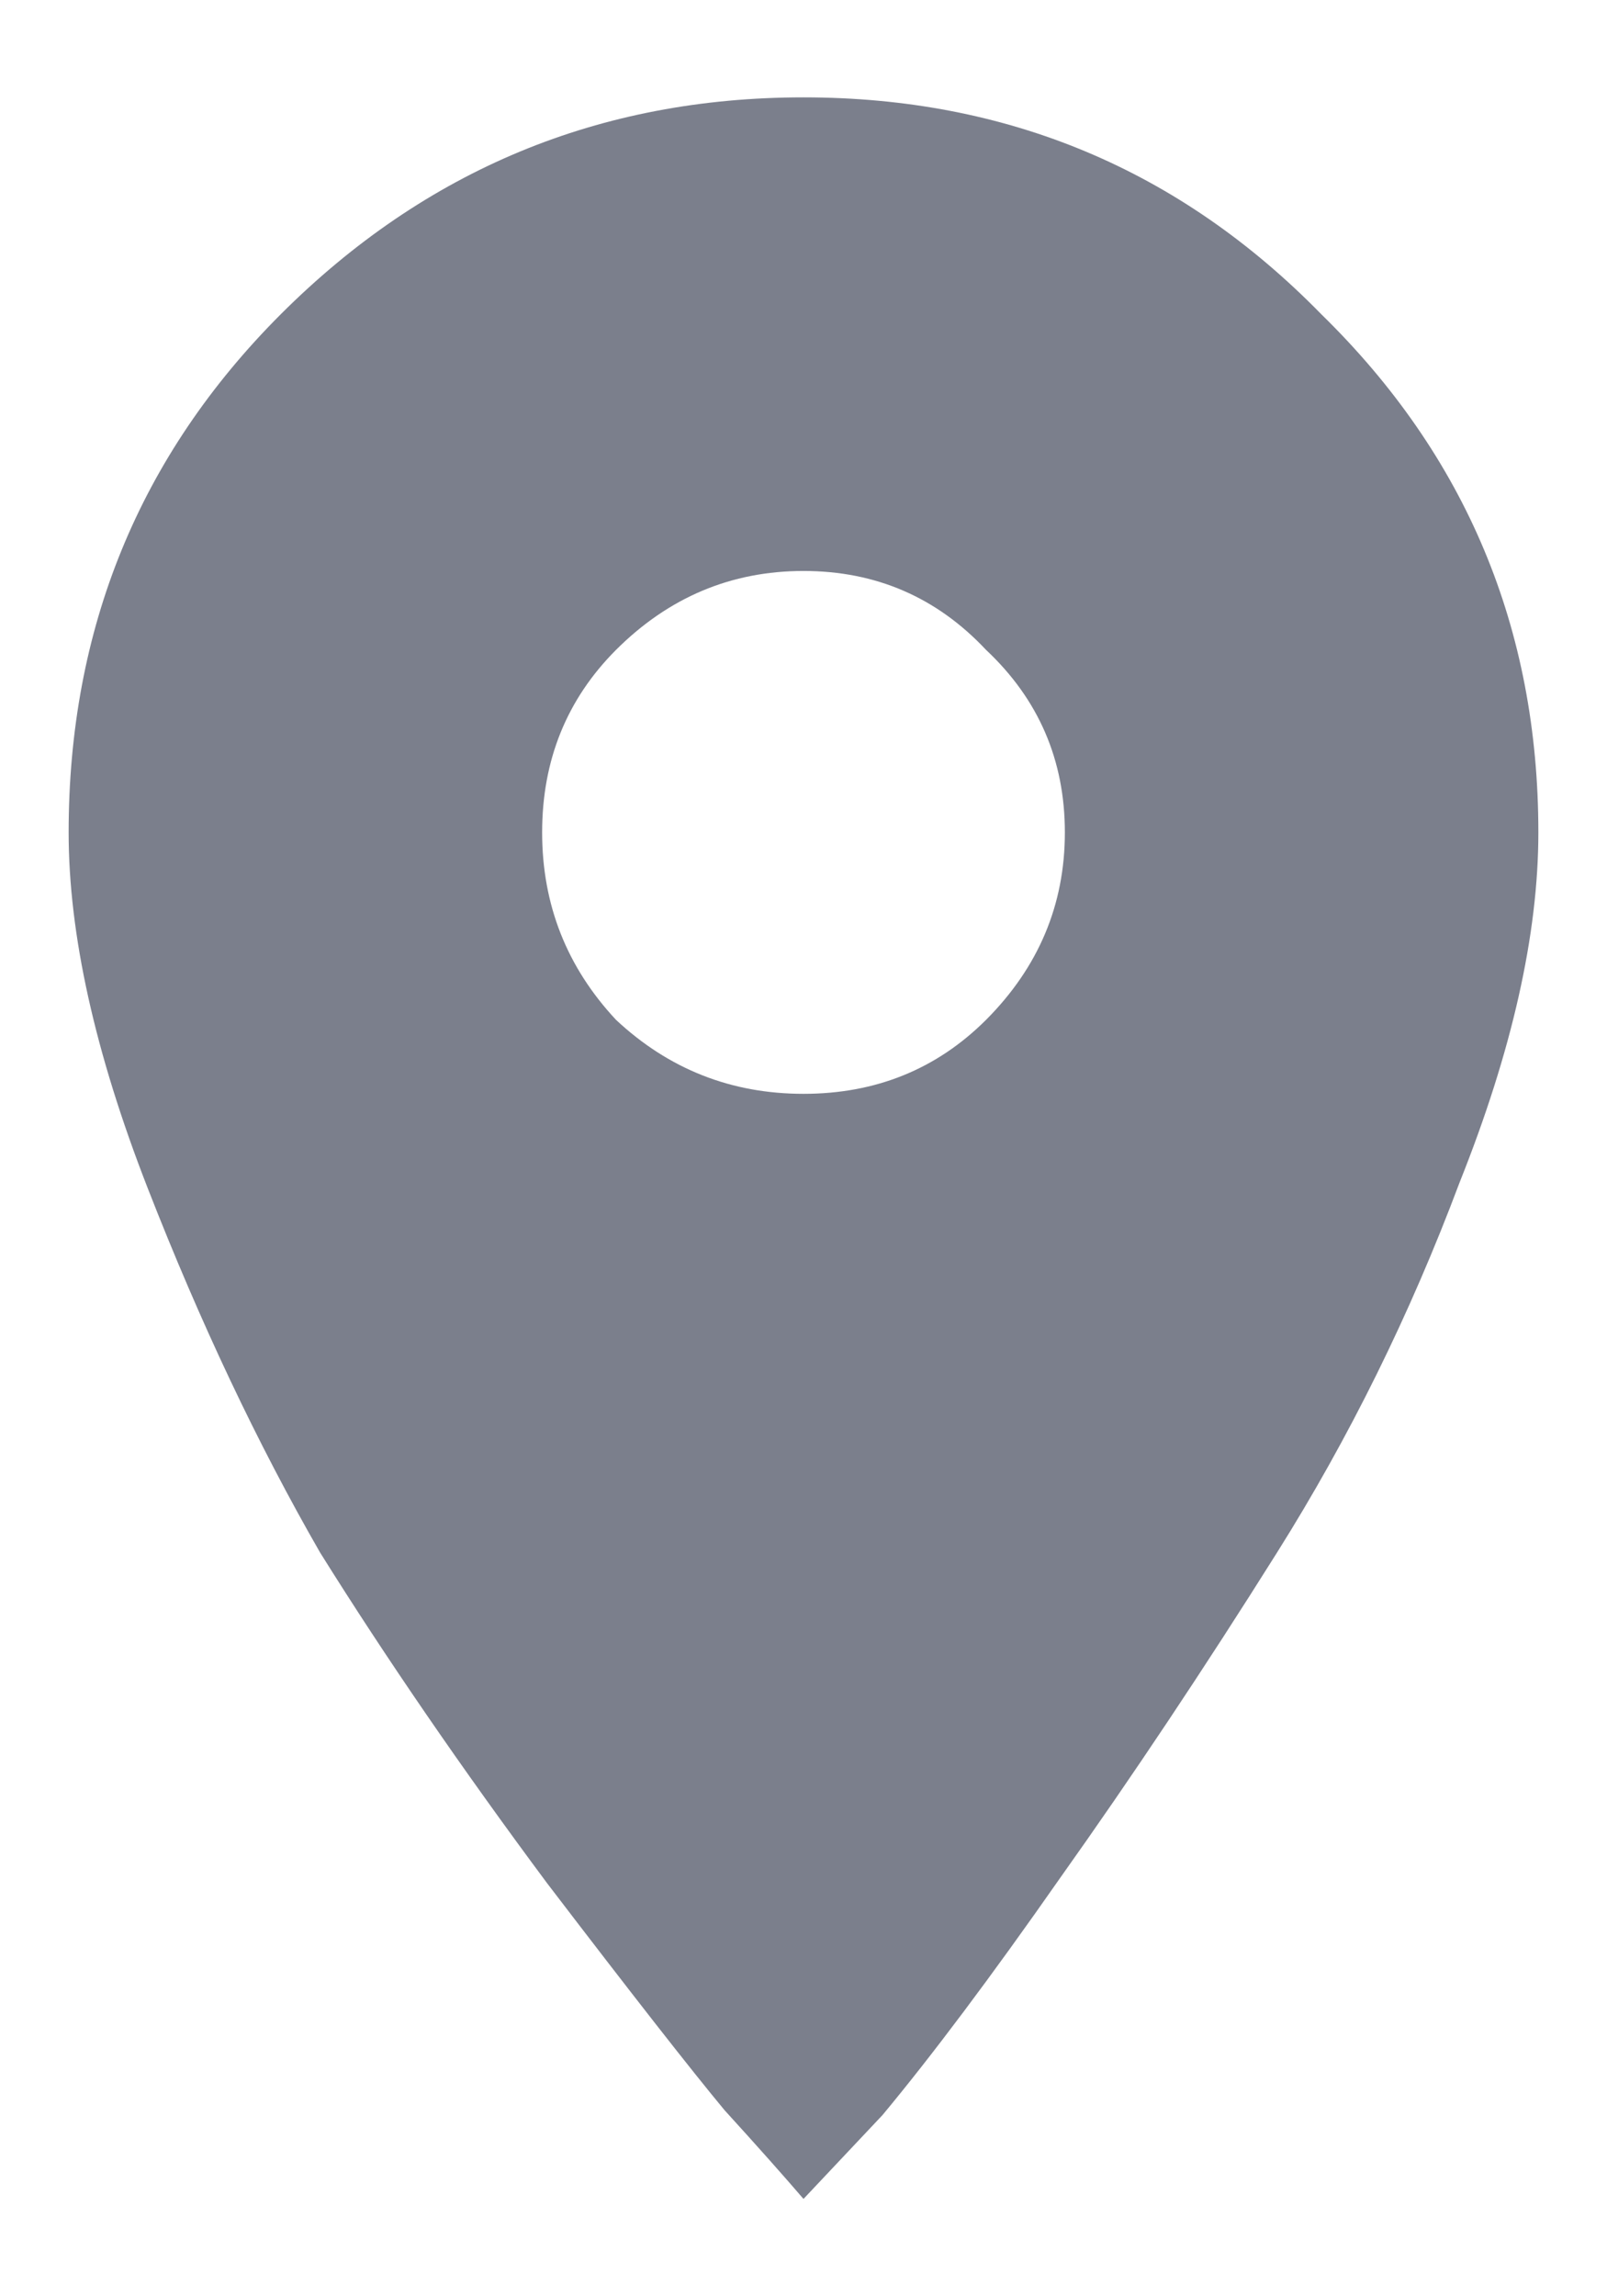 <svg width="14" height="20" viewBox="0 0 14 20" fill="none" xmlns="http://www.w3.org/2000/svg">
<path d="M5.367 8.883C5.826 9.312 6.37 9.527 7 9.527C7.63 9.527 8.16 9.312 8.59 8.883C9.048 8.424 9.277 7.88 9.277 7.25C9.277 6.62 9.048 6.09 8.59 5.66C8.16 5.202 7.63 4.973 7 4.973C6.37 4.973 5.826 5.202 5.367 5.66C4.938 6.09 4.723 6.62 4.723 7.25C4.723 7.88 4.938 8.424 5.367 8.883ZM2.445 2.738C3.706 1.478 5.224 0.848 7 0.848C8.776 0.848 10.28 1.478 11.512 2.738C12.772 3.97 13.402 5.474 13.402 7.25C13.402 8.138 13.173 9.155 12.715 10.301C12.285 11.447 11.755 12.521 11.125 13.523C10.495 14.526 9.865 15.471 9.234 16.359C8.633 17.219 8.117 17.906 7.688 18.422L7 19.152C6.828 18.952 6.599 18.694 6.312 18.379C6.026 18.035 5.51 17.376 4.766 16.402C4.021 15.4 3.362 14.44 2.789 13.523C2.245 12.578 1.743 11.518 1.285 10.344C0.827 9.169 0.598 8.138 0.598 7.25C0.598 5.474 1.214 3.97 2.445 2.738Z" fill="#7B7F8C"/>
</svg>

